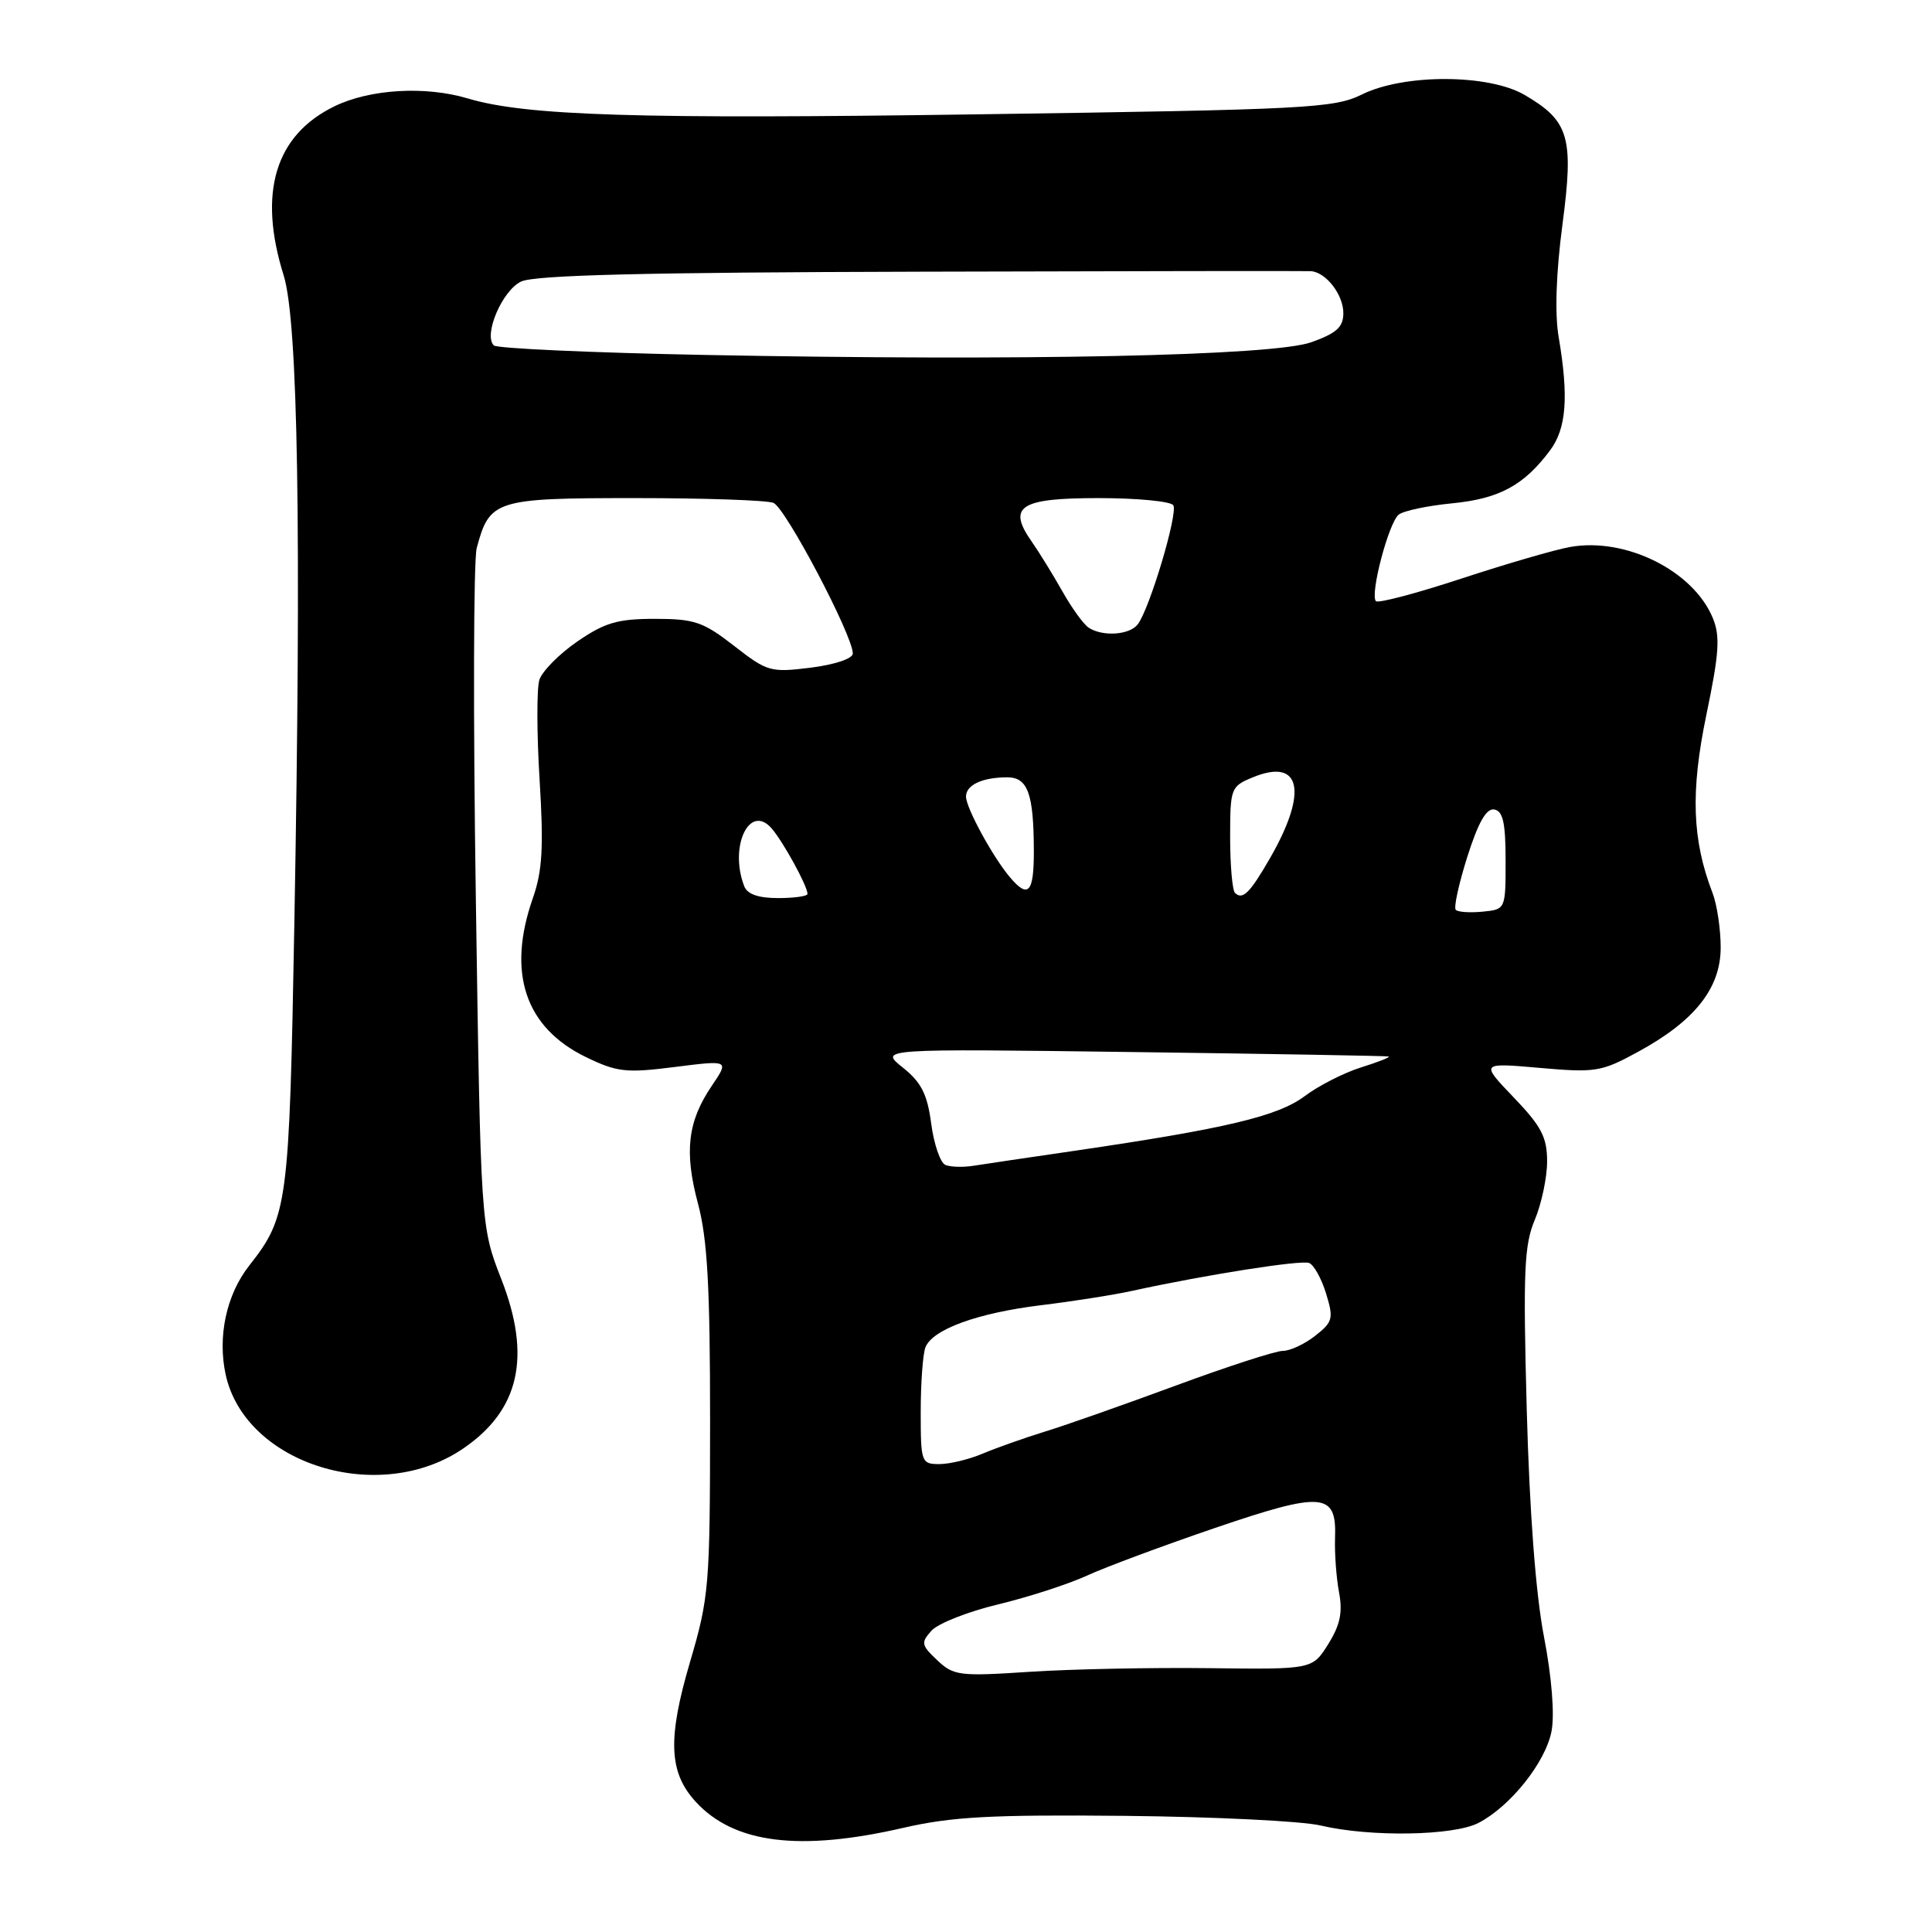 <?xml version="1.0" encoding="UTF-8" standalone="no"?>
<!DOCTYPE svg PUBLIC "-//W3C//DTD SVG 1.1//EN" "http://www.w3.org/Graphics/SVG/1.1/DTD/svg11.dtd" >
<svg xmlns="http://www.w3.org/2000/svg" xmlns:xlink="http://www.w3.org/1999/xlink" version="1.1" viewBox="0 0 256 256">
 <g >
 <path fill="currentColor"
d=" M 119.69 242.20 C 126.12 240.72 131.31 240.44 149.00 240.61 C 160.82 240.73 172.53 241.30 175.00 241.89 C 181.55 243.44 192.60 243.26 195.90 241.55 C 200.15 239.35 204.82 233.48 205.59 229.37 C 206.01 227.15 205.61 222.18 204.58 216.85 C 203.49 211.20 202.67 200.34 202.30 186.75 C 201.81 168.45 201.96 164.96 203.37 161.63 C 204.26 159.50 205.00 156.02 205.00 153.90 C 205.00 150.69 204.25 149.25 200.58 145.42 C 196.16 140.81 196.16 140.81 204.01 141.50 C 211.39 142.15 212.18 142.03 217.00 139.40 C 224.57 135.29 228.00 130.95 228.00 125.53 C 228.00 123.11 227.51 119.86 226.92 118.32 C 224.21 111.28 223.99 104.91 226.10 94.73 C 227.81 86.52 227.95 84.30 226.95 81.88 C 224.36 75.63 215.44 71.18 208.09 72.47 C 206.12 72.81 199.63 74.70 193.69 76.65 C 187.74 78.61 182.63 79.96 182.32 79.66 C 181.49 78.82 184.01 69.23 185.34 68.19 C 185.98 67.68 189.17 67.01 192.44 66.69 C 198.67 66.08 201.93 64.31 205.39 59.68 C 207.56 56.77 207.88 52.60 206.53 44.65 C 206.00 41.57 206.19 36.15 207.03 29.77 C 208.56 18.19 207.93 16.03 202.02 12.58 C 197.26 9.80 186.06 9.76 180.48 12.51 C 176.77 14.34 173.36 14.52 129.50 15.15 C 84.52 15.80 69.67 15.34 62.01 13.05 C 56.39 11.37 49.06 11.79 44.35 14.07 C 36.46 17.89 34.15 25.53 37.59 36.50 C 39.49 42.59 39.95 70.37 39.00 122.50 C 38.33 159.70 38.13 161.20 33.03 167.69 C 29.99 171.55 28.80 177.12 29.91 182.18 C 32.54 194.06 50.28 199.55 61.40 191.92 C 68.85 186.83 70.43 179.75 66.43 169.50 C 63.70 162.50 63.70 162.50 63.05 119.00 C 62.69 95.08 62.74 74.20 63.17 72.61 C 64.87 66.24 65.62 66.00 84.07 66.00 C 93.29 66.00 101.57 66.28 102.48 66.63 C 104.06 67.24 113.00 84.19 113.00 86.59 C 113.00 87.27 110.65 88.06 107.43 88.47 C 102.10 89.13 101.67 89.01 97.27 85.58 C 93.18 82.40 92.02 82.00 86.77 82.00 C 81.84 82.00 80.14 82.50 76.50 85.00 C 74.10 86.65 71.84 88.94 71.47 90.08 C 71.11 91.23 71.12 97.19 71.50 103.33 C 72.05 112.27 71.87 115.40 70.61 119.00 C 67.14 128.89 69.57 136.16 77.66 140.08 C 81.78 142.07 82.96 142.20 89.43 141.38 C 96.62 140.47 96.62 140.47 94.34 143.84 C 91.11 148.59 90.64 152.59 92.49 159.50 C 93.74 164.18 94.09 170.53 94.09 188.36 C 94.08 210.15 93.96 211.64 91.43 220.23 C 88.43 230.42 88.62 234.88 92.21 238.77 C 97.29 244.28 105.95 245.36 119.69 242.20 Z  M 124.19 219.99 C 122.06 217.98 122.00 217.66 123.44 216.06 C 124.31 215.11 128.28 213.54 132.26 212.59 C 136.24 211.63 141.53 209.92 144.00 208.79 C 146.47 207.65 154.12 204.81 161.00 202.46 C 175.30 197.59 177.13 197.74 176.90 203.80 C 176.83 205.83 177.07 209.07 177.43 211.00 C 177.93 213.64 177.58 215.32 176.00 217.85 C 173.90 221.21 173.90 221.21 160.20 221.04 C 152.67 220.95 142.00 221.16 136.50 221.52 C 127.11 222.14 126.36 222.04 124.19 219.99 Z  M 122.00 187.08 C 122.00 183.28 122.28 179.44 122.62 178.54 C 123.54 176.15 129.53 173.97 138.00 172.94 C 142.12 172.44 147.53 171.59 150.00 171.05 C 159.62 168.94 172.38 166.93 173.46 167.35 C 174.09 167.59 175.10 169.41 175.71 171.39 C 176.73 174.72 176.61 175.16 174.27 177.00 C 172.87 178.10 170.94 179.00 169.98 179.00 C 169.02 179.00 162.67 181.06 155.87 183.57 C 149.07 186.08 141.25 188.84 138.50 189.68 C 135.75 190.53 132.02 191.85 130.22 192.61 C 128.41 193.38 125.82 194.00 124.47 194.00 C 122.08 194.00 122.00 193.77 122.00 187.08 Z  M 125.27 154.36 C 124.60 154.08 123.75 151.62 123.39 148.89 C 122.87 144.97 122.08 143.42 119.62 141.45 C 116.50 138.96 116.50 138.96 150.00 139.40 C 168.43 139.64 183.72 139.91 184.00 139.99 C 184.28 140.07 182.64 140.72 180.37 141.43 C 178.09 142.14 174.72 143.86 172.87 145.25 C 169.31 147.91 162.47 149.54 142.50 152.47 C 136.45 153.35 130.38 154.25 129.00 154.47 C 127.62 154.69 125.95 154.64 125.27 154.36 Z  M 192.90 120.56 C 192.60 120.27 193.30 117.10 194.43 113.52 C 195.88 108.96 196.95 107.08 198.00 107.26 C 199.15 107.47 199.50 109.03 199.50 114.01 C 199.50 120.50 199.50 120.50 196.46 120.80 C 194.79 120.96 193.19 120.86 192.90 120.56 Z  M 98.61 117.42 C 96.59 112.17 99.31 106.42 102.23 109.75 C 103.76 111.50 107.00 117.41 107.00 118.45 C 107.00 118.75 105.25 119.00 103.11 119.00 C 100.48 119.00 99.02 118.49 98.61 117.42 Z  M 163.64 118.31 C 163.29 117.95 163.00 114.65 163.00 110.95 C 163.00 104.45 163.09 104.20 165.98 103.01 C 172.40 100.35 173.37 104.90 168.26 113.75 C 165.62 118.34 164.64 119.30 163.64 118.31 Z  M 133.83 116.25 C 131.55 113.56 128.00 107.04 128.00 105.55 C 128.00 104.01 130.16 103.00 133.47 103.00 C 136.19 103.00 136.97 105.16 136.99 112.75 C 137.00 118.29 136.26 119.12 133.83 116.25 Z  M 144.28 83.19 C 143.60 82.76 142.03 80.59 140.78 78.37 C 139.52 76.14 137.70 73.19 136.73 71.80 C 133.43 67.11 135.11 66.00 145.55 66.00 C 150.68 66.00 155.15 66.43 155.47 66.95 C 156.12 68.01 152.30 80.78 150.74 82.75 C 149.64 84.14 146.15 84.38 144.28 83.19 Z  M 93.33 47.03 C 78.39 46.74 65.83 46.17 65.43 45.77 C 64.04 44.37 66.54 38.51 69.04 37.31 C 70.83 36.45 85.37 36.09 122.00 36.00 C 149.78 35.92 173.03 35.89 173.68 35.93 C 175.68 36.05 178.00 39.03 178.00 41.49 C 178.00 43.34 177.11 44.15 173.75 45.35 C 168.66 47.16 135.55 47.85 93.33 47.03 Z "/>
</g>
</svg>